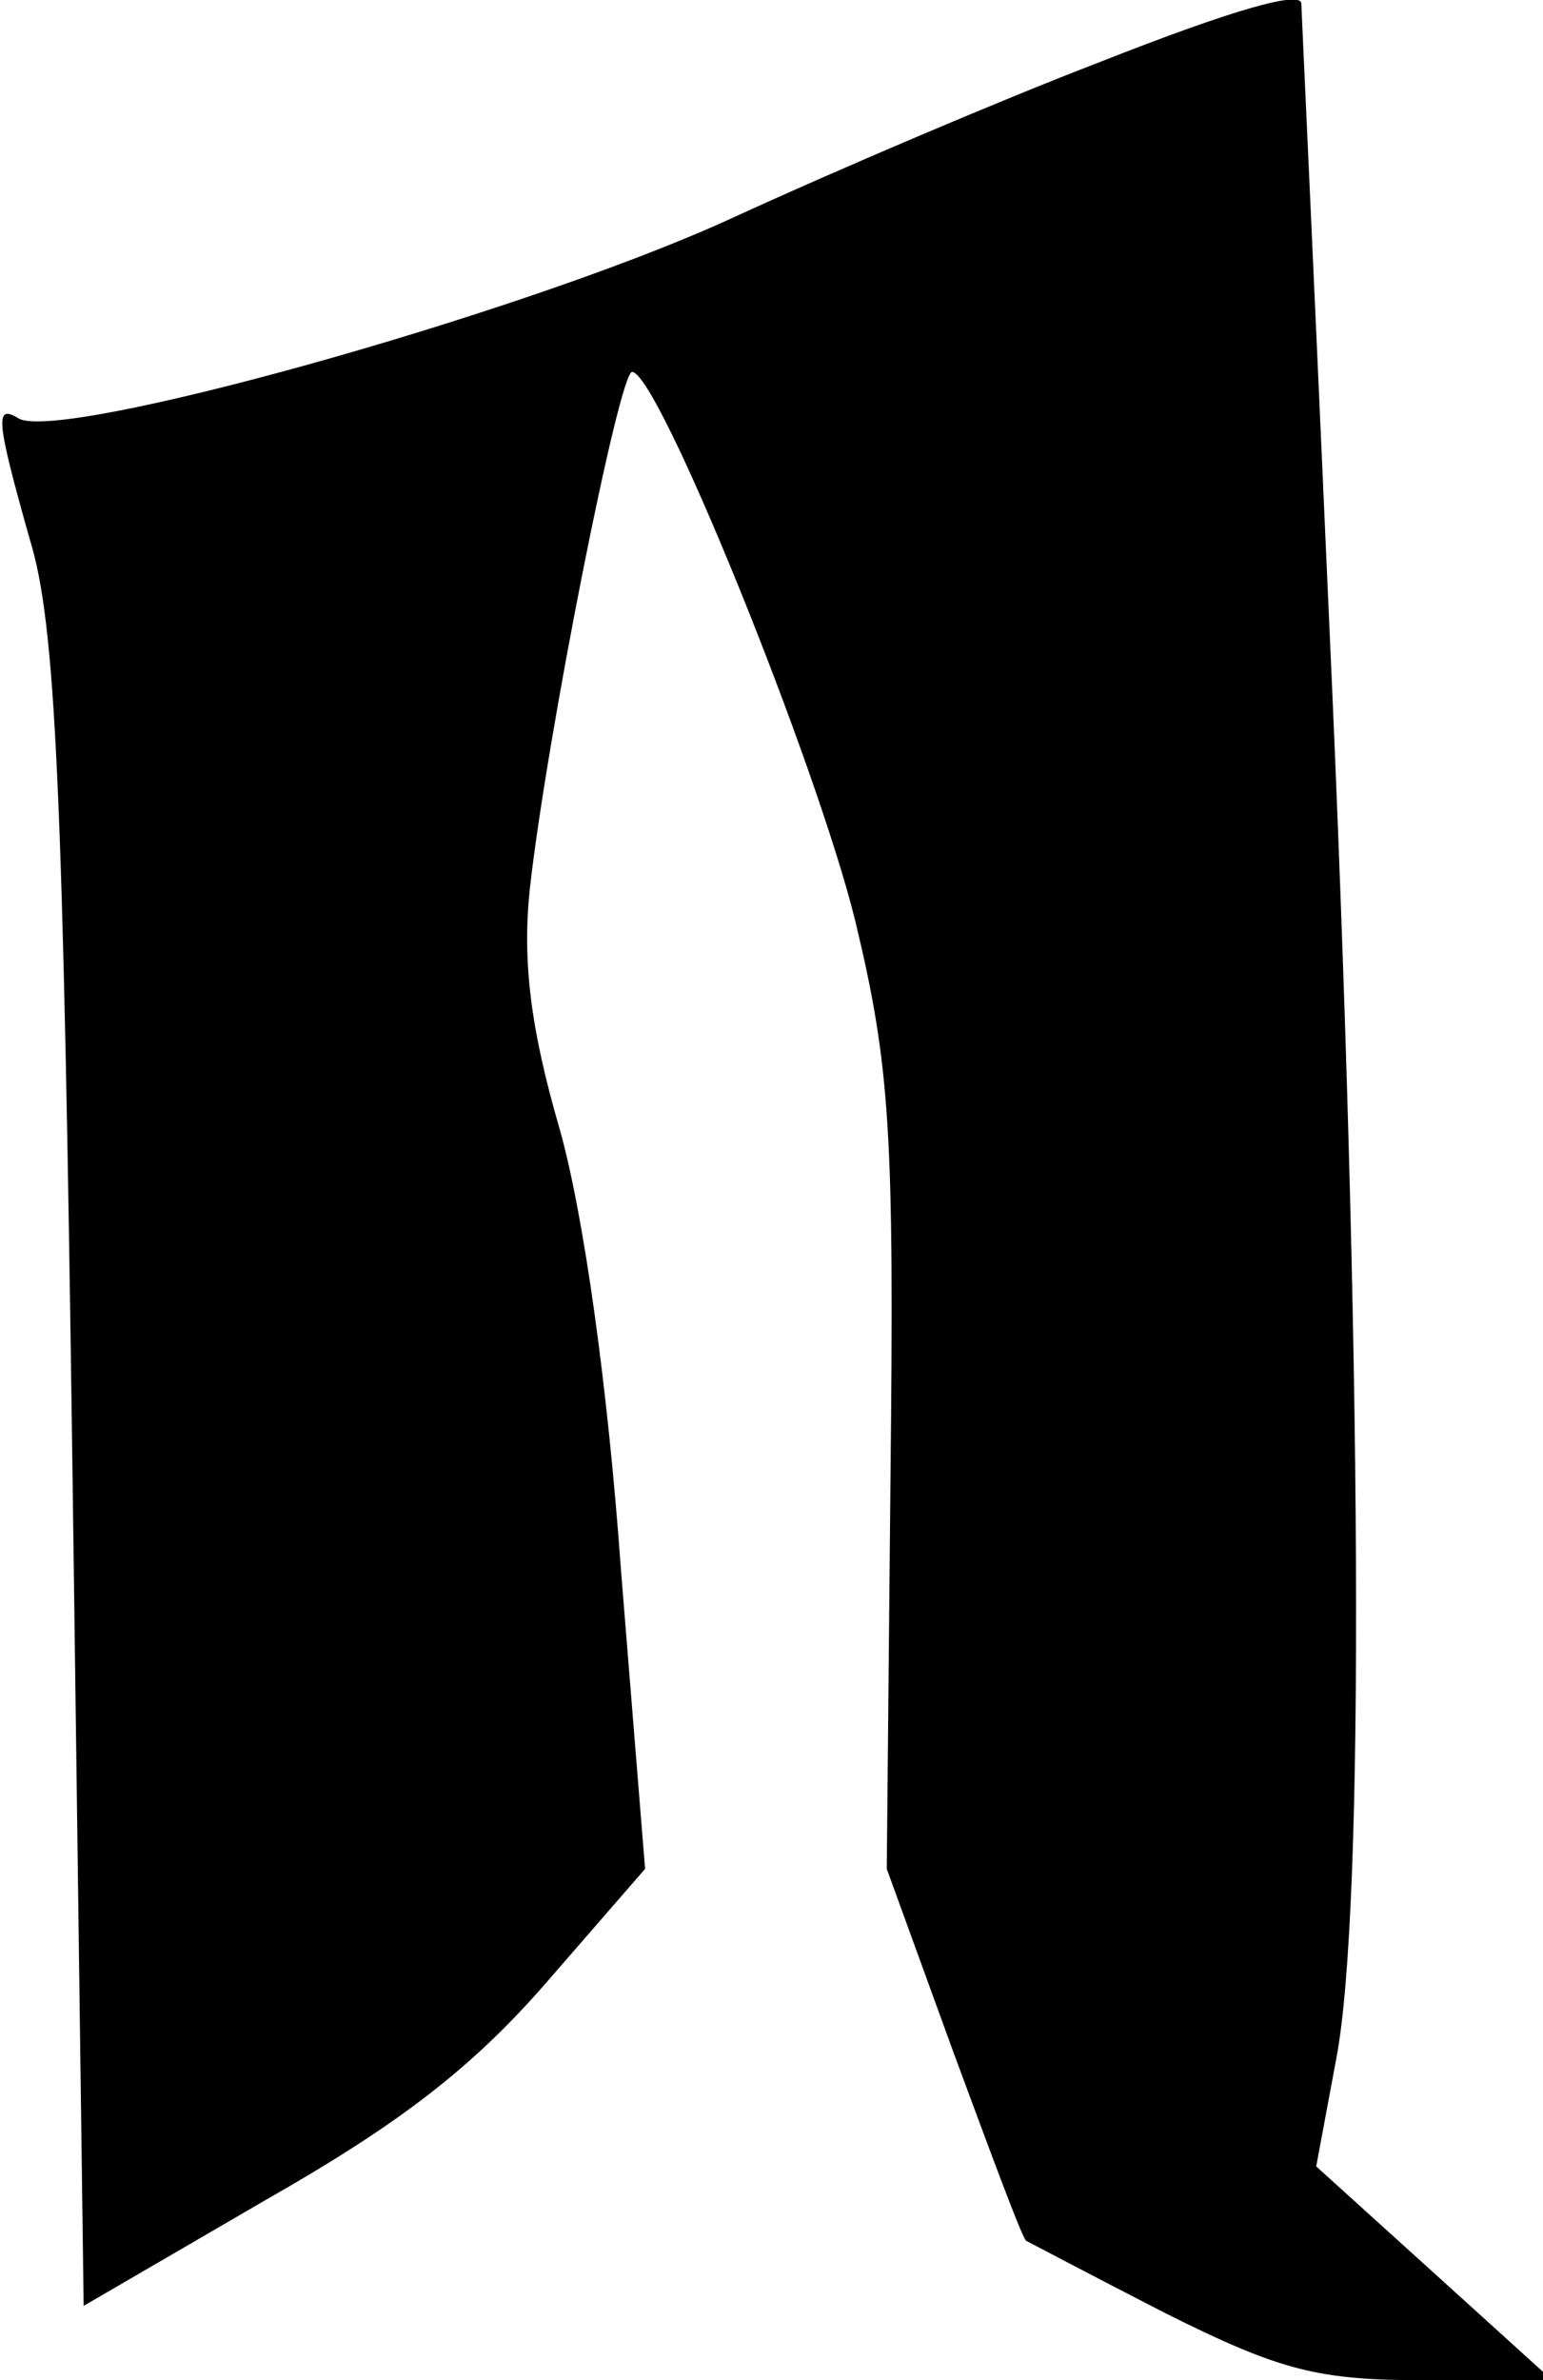 <?xml version="1.0" standalone="no"?>
<!DOCTYPE svg PUBLIC "-//W3C//DTD SVG 20010904//EN"
 "http://www.w3.org/TR/2001/REC-SVG-20010904/DTD/svg10.dtd">
<svg version="1.0" xmlns="http://www.w3.org/2000/svg"
 width="83pt" height="128pt" viewBox="0 0 83 128"
 preserveAspectRatio="xMidYMid meet">
<g transform="translate(0,128) scale(0.1,-0.1)"
fill="#000000" stroke="none">
<path fill="#000000" stroke="none" d="M590 1246 c-47 -18 -137 -56 -200 -85
-113 -51 -358 -119 -380 -106 -13 8 -12 -1 6 -65 14 -45 18 -134 23 -502 l6
-448 98 57 c72 41 111 71 151 117 l53 61 -13 161 c-7 98 -20 191 -33 237 -16
55 -20 91 -16 129 9 81 48 278 55 278 14 0 99 -210 120 -295 19 -79 21 -115
19 -300 l-2 -210 36 -99 c20 -54 37 -100 39 -101 2 -1 36 -19 75 -39 62 -31
82 -36 140 -36 l68 0 -64 58 -63 57 11 59 c15 81 14 376 -4 771 -8 182 -15
331 -15 333 0 7 -34 -2 -110 -32z"/>
</g>
</svg>

